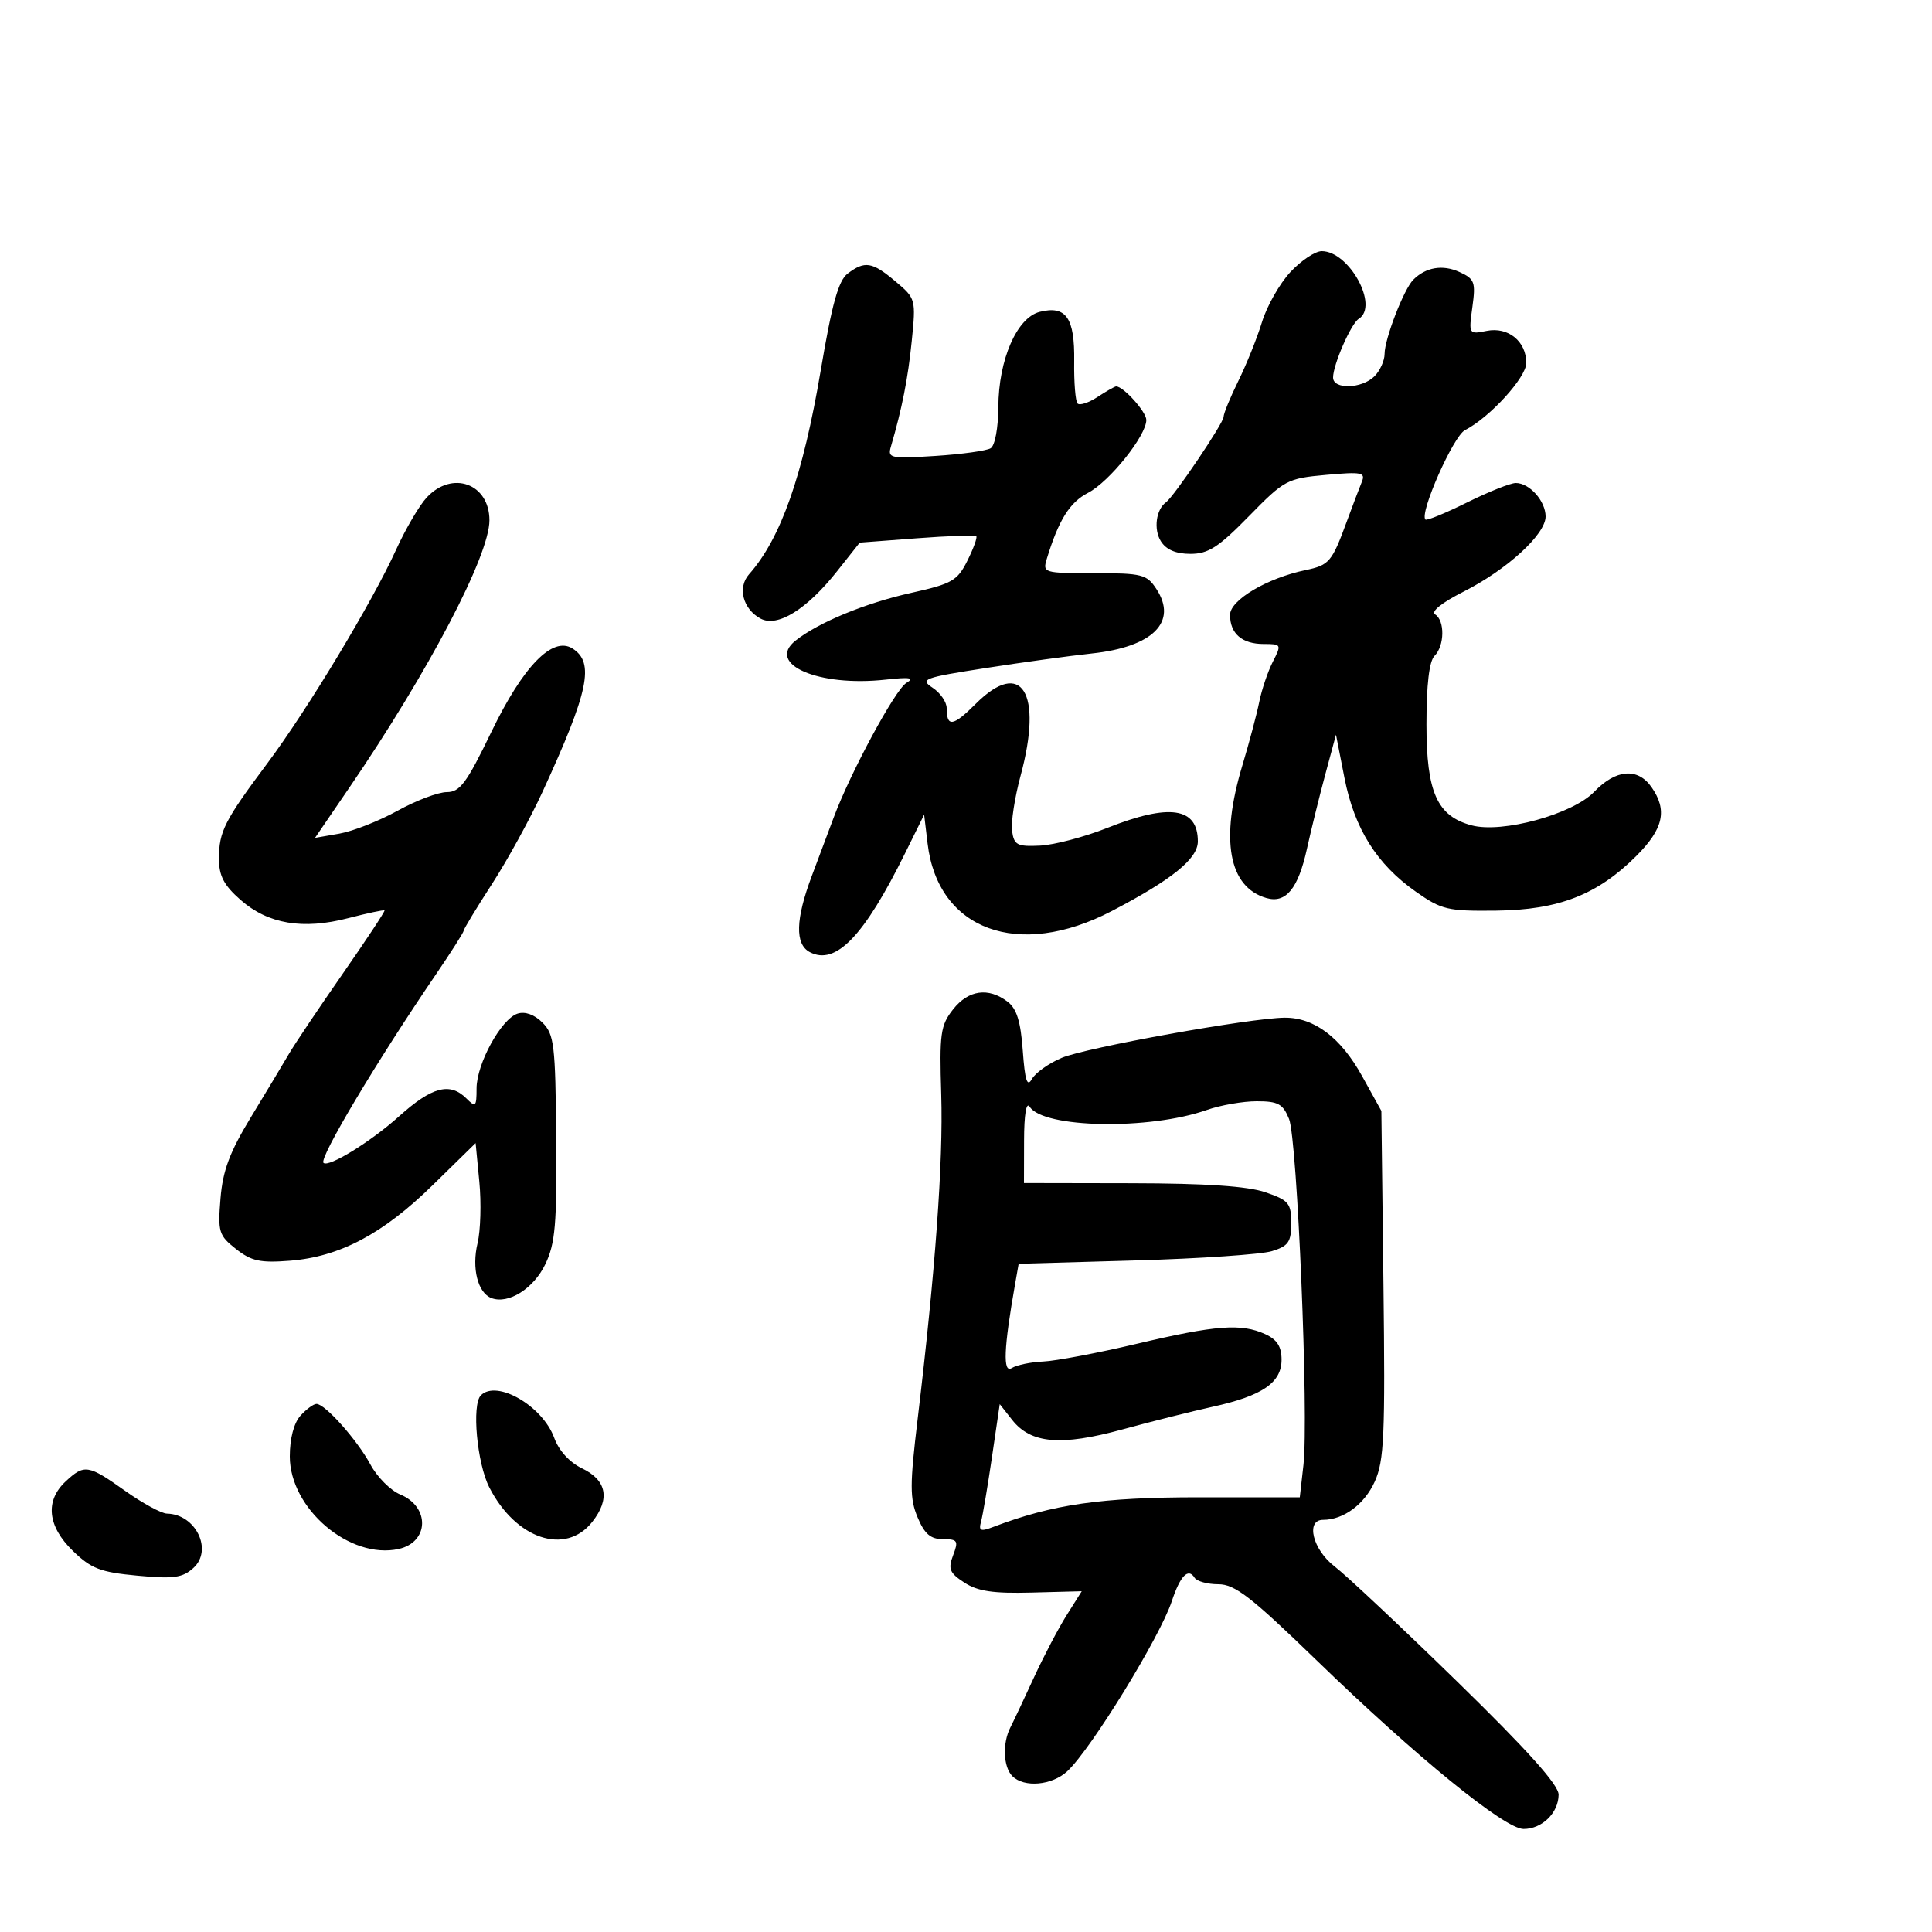 <svg xmlns="http://www.w3.org/2000/svg" width="300" height="300" viewBox="0 0 300 300" version="1.1">
	<path d="M 200.367 42.250 C 198.703 44.038, 196.722 47.525, 195.964 50 C 195.206 52.475, 193.554 56.590, 192.293 59.145 C 191.032 61.700, 190 64.213, 190 64.729 C 190 65.687, 182.306 77.092, 181.047 78 C 179.507 79.111, 179.104 82.193, 180.257 84.040 C 181.079 85.356, 182.587 86, 184.845 86 C 187.627 86, 189.197 84.990, 193.928 80.155 C 199.448 74.513, 199.864 74.290, 205.897 73.743 C 211.455 73.239, 212.070 73.360, 211.459 74.838 C 211.081 75.752, 210.029 78.525, 209.121 81 C 206.825 87.259, 206.402 87.758, 202.739 88.521 C 196.750 89.769, 191 93.177, 191 95.477 C 191 98.388, 192.862 100, 196.226 100 C 198.982 100, 199.017 100.067, 197.646 102.750 C 196.873 104.263, 195.923 107.075, 195.534 109 C 195.145 110.925, 193.966 115.360, 192.913 118.855 C 189.440 130.393, 190.773 137.747, 196.645 139.447 C 199.671 140.323, 201.578 138.006, 202.946 131.787 C 203.586 128.879, 204.861 123.706, 205.780 120.292 L 207.451 114.084 208.768 120.792 C 210.316 128.679, 213.779 134.196, 219.866 138.472 C 223.851 141.272, 224.791 141.493, 232.338 141.404 C 242.035 141.290, 248.063 138.937, 254.084 132.916 C 258.312 128.688, 258.949 125.801, 256.443 122.223 C 254.300 119.162, 250.910 119.440, 247.546 122.952 C 244.208 126.436, 233.264 129.433, 228.517 128.163 C 223.150 126.728, 221.500 123.039, 221.500 112.477 C 221.500 106.309, 221.928 102.672, 222.750 101.850 C 224.320 100.280, 224.377 96.351, 222.843 95.403 C 222.147 94.973, 223.892 93.573, 227.227 91.887 C 234.005 88.460, 240 82.976, 240 80.203 C 240 77.801, 237.509 75, 235.372 75 C 234.556 75, 231.148 76.360, 227.798 78.021 C 224.449 79.683, 221.543 80.876, 221.340 80.674 C 220.371 79.704, 225.676 67.714, 227.481 66.793 C 231.312 64.839, 237 58.610, 237 56.368 C 237 53.001, 234.184 50.713, 230.860 51.378 C 228.062 51.938, 228.050 51.917, 228.630 47.680 C 229.162 43.801, 228.982 43.313, 226.619 42.236 C 224.009 41.047, 221.399 41.486, 219.448 43.444 C 217.987 44.910, 215 52.636, 215 54.949 C 215 55.998, 214.293 57.564, 213.429 58.429 C 211.480 60.378, 207 60.512, 207 58.622 C 207 56.631, 209.792 50.247, 210.985 49.509 C 214.174 47.538, 209.509 39, 205.242 39 C 204.225 39, 202.031 40.462, 200.367 42.250 M 131.621 42.486 C 130.195 43.566, 129.190 47.177, 127.455 57.450 C 124.690 73.826, 121.256 83.600, 116.308 89.178 C 114.487 91.231, 115.366 94.590, 118.108 96.058 C 120.726 97.459, 125.292 94.625, 130 88.677 L 133.500 84.255 142.372 83.582 C 147.251 83.212, 151.400 83.067, 151.592 83.258 C 151.783 83.450, 151.166 85.158, 150.220 87.054 C 148.660 90.178, 147.847 90.645, 141.500 92.058 C 134.366 93.645, 127.078 96.655, 123.522 99.481 C 118.922 103.138, 127.102 106.681, 137.500 105.536 C 141.304 105.117, 142.077 105.241, 140.731 106.053 C 138.994 107.101, 132.022 120.026, 129.447 126.971 C 128.727 128.912, 127.207 132.969, 126.069 135.986 C 123.526 142.730, 123.421 146.626, 125.750 147.847 C 129.771 149.954, 134.170 145.388, 140.536 132.500 L 143.500 126.500 144.037 131 C 145.640 144.435, 158.143 149.020, 172.612 141.478 C 181.999 136.585, 186 133.349, 186 130.649 C 186 125.374, 181.603 124.720, 171.940 128.557 C 168.398 129.963, 163.700 131.200, 161.500 131.307 C 157.953 131.478, 157.461 131.223, 157.155 129.054 C 156.965 127.708, 157.559 123.840, 158.474 120.457 C 161.979 107.509, 158.640 102.160, 151.506 109.294 C 147.984 112.816, 147 112.961, 147 109.955 C 147 109.014, 146.020 107.593, 144.822 106.798 C 142.801 105.456, 143.395 105.235, 153.072 103.732 C 158.807 102.841, 166.200 101.825, 169.500 101.475 C 179.020 100.465, 182.920 96.579, 179.560 91.451 C 178.076 89.186, 177.344 89, 169.910 89 C 162.030 89, 161.879 88.954, 162.552 86.750 C 164.386 80.745, 166.104 77.998, 168.941 76.531 C 172.269 74.810, 178 67.652, 178 65.217 C 178 63.950, 174.450 60, 173.312 60 C 173.102 60, 171.806 60.736, 170.434 61.635 C 169.061 62.535, 167.663 62.996, 167.327 62.660 C 166.991 62.324, 166.754 59.372, 166.800 56.099 C 166.896 49.342, 165.540 47.397, 161.448 48.424 C 157.896 49.315, 155.050 55.854, 155.022 63.191 C 155.010 66.420, 154.496 69.193, 153.835 69.602 C 153.195 69.998, 149.320 70.537, 145.224 70.799 C 138.283 71.245, 137.815 71.149, 138.329 69.389 C 140.073 63.421, 140.990 58.778, 141.577 52.939 C 142.229 46.457, 142.199 46.345, 139.042 43.689 C 135.428 40.648, 134.292 40.464, 131.621 42.486 M 66.259 77.250 C 65.110 78.487, 62.971 82.136, 61.506 85.359 C 57.799 93.512, 47.774 110.146, 41.534 118.500 C 34.847 127.452, 34 129.119, 34 133.331 C 34 136.009, 34.762 137.462, 37.365 139.747 C 41.624 143.487, 47.027 144.399, 54.086 142.568 C 57.062 141.796, 59.592 141.259, 59.707 141.374 C 59.823 141.490, 56.899 145.918, 53.209 151.214 C 49.519 156.510, 45.758 162.116, 44.850 163.672 C 43.943 165.227, 41.287 169.650, 38.948 173.500 C 35.663 178.909, 34.593 181.771, 34.240 186.092 C 33.814 191.302, 33.977 191.838, 36.641 193.940 C 39.030 195.824, 40.405 196.125, 45 195.765 C 52.744 195.159, 59.435 191.621, 67.177 184.039 L 73.854 177.500 74.430 183.500 C 74.747 186.800, 74.623 191.095, 74.155 193.044 C 73.223 196.925, 74.188 200.751, 76.304 201.563 C 78.929 202.570, 82.858 200.102, 84.678 196.302 C 86.225 193.073, 86.480 190.109, 86.366 176.644 C 86.244 162.227, 86.050 160.606, 84.233 158.789 C 82.988 157.544, 81.531 157.018, 80.368 157.394 C 77.822 158.217, 74 165.195, 74 169.020 C 74 171.859, 73.857 172, 72.429 170.571 C 69.863 168.006, 67.079 168.743, 61.964 173.343 C 57.568 177.295, 51.003 181.337, 50.232 180.566 C 49.511 179.844, 58.510 164.763, 67.731 151.240 C 70.079 147.797, 72 144.774, 72 144.521 C 72 144.269, 73.974 141.011, 76.387 137.281 C 78.799 133.552, 82.325 127.125, 84.222 123 C 91.438 107.312, 92.365 102.873, 88.882 100.690 C 85.791 98.754, 81.231 103.446, 76.312 113.624 C 72.455 121.604, 71.423 123, 69.375 123 C 68.052 123, 64.614 124.301, 61.735 125.891 C 58.856 127.482, 54.794 129.080, 52.708 129.444 L 48.917 130.106 54.245 122.303 C 66.570 104.254, 76 86.260, 76 80.790 C 76 75.091, 70.216 72.989, 66.259 77.250 M 147.989 156.741 C 146.035 159.225, 145.863 160.468, 146.155 169.991 C 146.474 180.401, 145.233 197.455, 142.489 220.364 C 141.264 230.595, 141.263 232.694, 142.483 235.614 C 143.562 238.195, 144.498 239, 146.424 239 C 148.704 239, 148.858 239.243, 148.002 241.495 C 147.190 243.631, 147.440 244.241, 149.748 245.745 C 151.820 247.095, 154.234 247.452, 160.206 247.293 L 167.971 247.086 165.635 250.793 C 164.350 252.832, 162.057 257.200, 160.539 260.500 C 159.021 263.800, 157.378 267.281, 156.889 268.236 C 155.634 270.688, 155.786 274.386, 157.200 275.800 C 159.027 277.627, 163.372 277.234, 165.739 275.028 C 169.424 271.596, 180.126 254.178, 181.954 248.638 C 183.255 244.698, 184.511 243.400, 185.490 244.984 C 185.835 245.543, 187.498 246, 189.185 246 C 191.745 246, 194.253 247.940, 204.376 257.750 C 219.945 272.838, 233.639 284, 236.582 284 C 239.452 284, 241.994 281.514, 242.021 278.679 C 242.036 277.169, 237.201 271.777, 226.271 261.113 C 217.597 252.650, 209.037 244.609, 207.250 243.244 C 203.841 240.641, 202.690 236, 205.453 236 C 208.625 236, 211.883 233.587, 213.474 230.058 C 214.935 226.818, 215.107 222.913, 214.824 199.423 L 214.500 172.500 211.500 167.084 C 208.188 161.102, 204.075 157.997, 199.500 158.027 C 194.195 158.061, 168.622 162.665, 164.852 164.265 C 162.846 165.116, 160.767 166.594, 160.233 167.549 C 159.497 168.864, 159.153 167.794, 158.816 163.139 C 158.487 158.583, 157.871 156.613, 156.436 155.528 C 153.456 153.274, 150.367 153.718, 147.989 156.741 M 159.015 177.101 L 159 183.702 175.750 183.733 C 187.270 183.753, 193.749 184.192, 196.500 185.136 C 200.120 186.378, 200.500 186.834, 200.500 189.932 C 200.500 192.865, 200.070 193.488, 197.500 194.278 C 195.850 194.785, 186.327 195.434, 176.339 195.720 L 158.177 196.240 157.624 199.370 C 155.857 209.351, 155.699 213.304, 157.101 212.432 C 157.871 211.954, 160.075 211.496, 162 211.414 C 163.925 211.332, 170.450 210.097, 176.500 208.669 C 188.804 205.764, 192.736 205.467, 196.453 207.161 C 198.305 208.004, 199 209.090, 199 211.137 C 199 214.706, 196.008 216.748, 188.297 218.443 C 185.108 219.144, 178.790 220.732, 174.255 221.971 C 164.723 224.576, 160.065 224.170, 157.163 220.480 L 155.239 218.034 154.030 226.267 C 153.365 230.795, 152.606 235.288, 152.343 236.251 C 151.939 237.730, 152.237 237.860, 154.263 237.090 C 163.491 233.582, 171.009 232.500, 186.165 232.500 L 201.831 232.500 202.397 227.500 C 203.241 220.051, 201.448 176.926, 200.163 173.750 C 199.216 171.411, 198.467 171, 195.150 171 C 193.006 171, 189.507 171.613, 187.376 172.362 C 178.456 175.496, 162.004 175.193, 159.890 171.856 C 159.360 171.020, 159.025 173.032, 159.015 177.101 M 74.667 216.667 C 73.232 218.102, 74.064 227.205, 75.972 230.945 C 80.081 238.999, 87.816 241.592, 91.972 236.309 C 94.777 232.743, 94.216 229.843, 90.366 228 C 88.448 227.082, 86.778 225.250, 86.062 223.280 C 84.259 218.317, 77.145 214.188, 74.667 216.667 M 46.655 219.829 C 45.632 220.959, 45 223.373, 45 226.149 C 45 234.265, 54.317 242.188, 61.902 240.522 C 66.629 239.483, 66.793 233.985, 62.154 232.064 C 60.649 231.440, 58.568 229.354, 57.531 227.427 C 55.476 223.613, 50.485 218, 49.146 218 C 48.686 218, 47.565 218.823, 46.655 219.829 M 10.189 230.039 C 6.961 233.046, 7.375 237.002, 11.319 240.825 C 14.169 243.587, 15.584 244.130, 21.329 244.666 C 26.957 245.192, 28.339 245.003, 30.025 243.478 C 33.105 240.690, 30.403 235.122, 25.926 235.032 C 25.060 235.014, 22.137 233.425, 19.429 231.500 C 13.690 227.419, 13.100 227.326, 10.189 230.039" stroke="none" fill="black" fill-rule="evenodd"/>
</svg>
